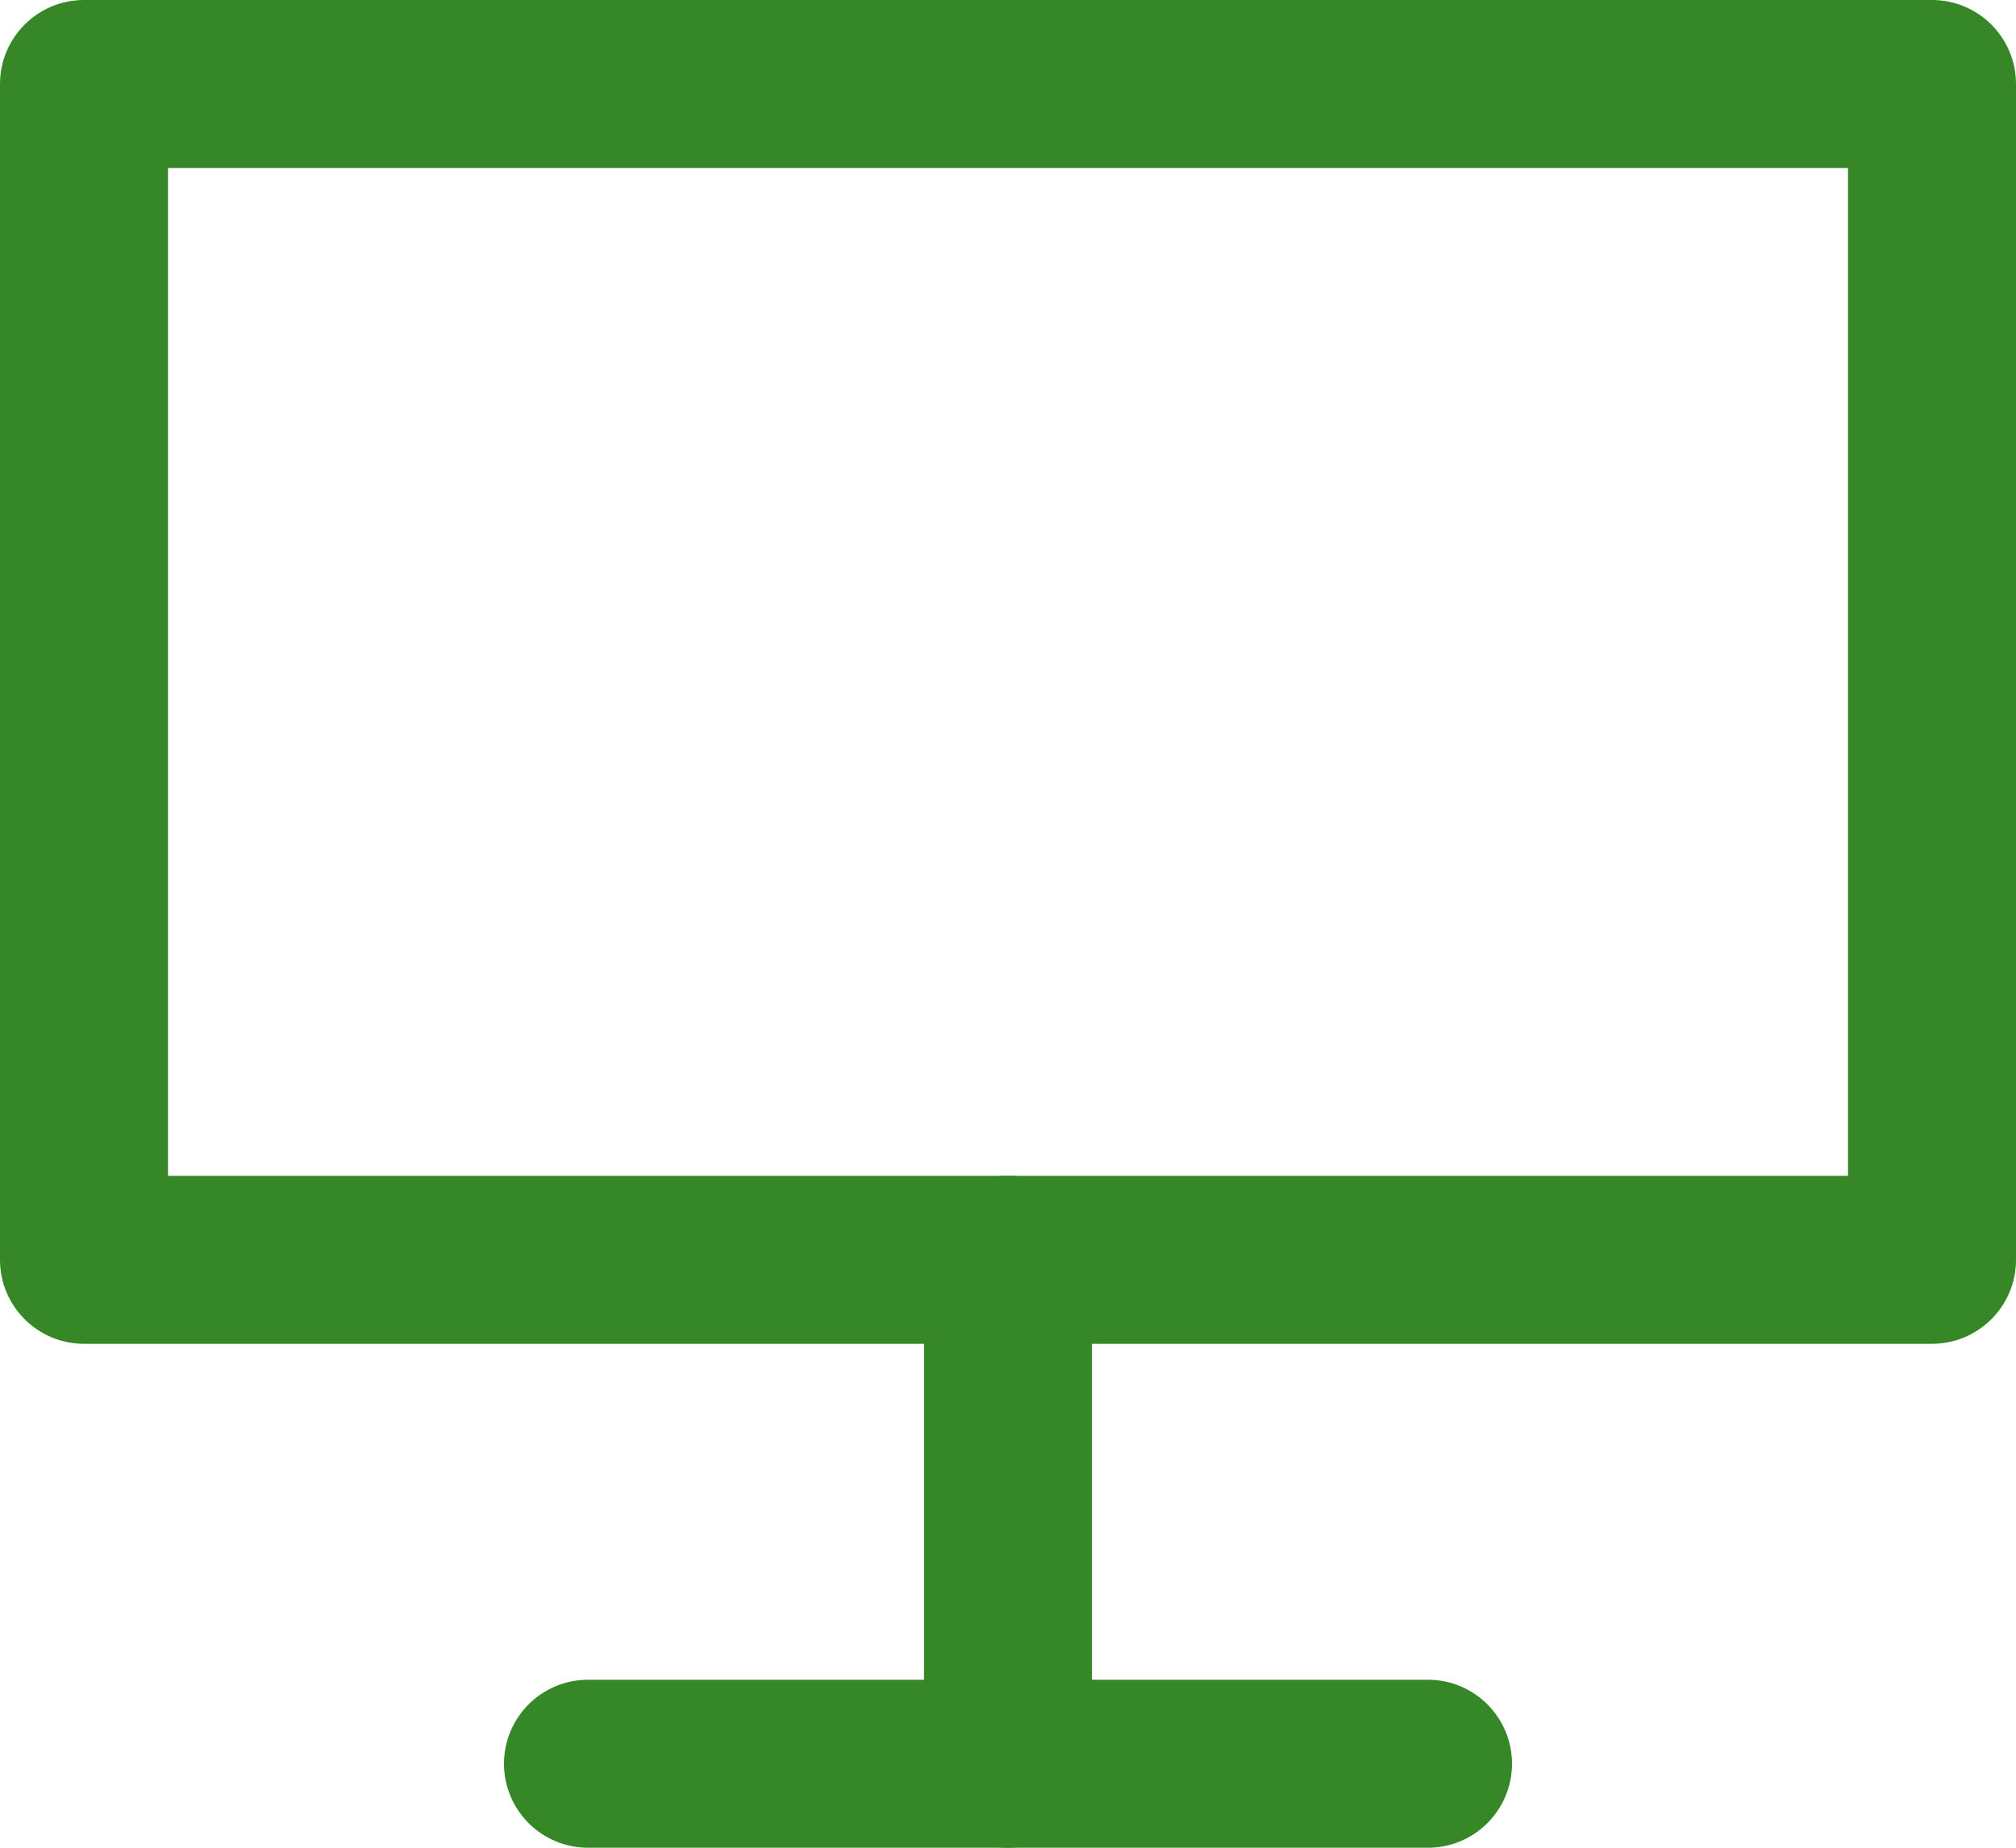 <svg width="12" height="11" viewBox="0 0 12 11" fill="none" xmlns="http://www.w3.org/2000/svg">
<path fill-rule="evenodd" clip-rule="evenodd" d="M3 10.5C3 10.224 3.224 10 3.5 10H8.5C8.776 10 9 10.224 9 10.5C9 10.776 8.776 11 8.5 11H3.5C3.224 11 3 10.776 3 10.5Z" fill="#368727"/>
<path fill-rule="evenodd" clip-rule="evenodd" d="M6 7C6.276 7 6.5 7.224 6.5 7.5V10.5C6.5 10.776 6.276 11 6 11C5.724 11 5.5 10.776 5.5 10.5V7.5C5.5 7.224 5.724 7 6 7Z" fill="#368727"/>
<path fill-rule="evenodd" clip-rule="evenodd" d="M0 0.5C0 0.224 0.224 0 0.5 0H11.5C11.776 0 12 0.224 12 0.5V7.5C12 7.776 11.776 8 11.5 8H0.5C0.224 8 0 7.776 0 7.5V0.5ZM1 1V7H11V1H1Z" fill="#368727"/>
</svg>
